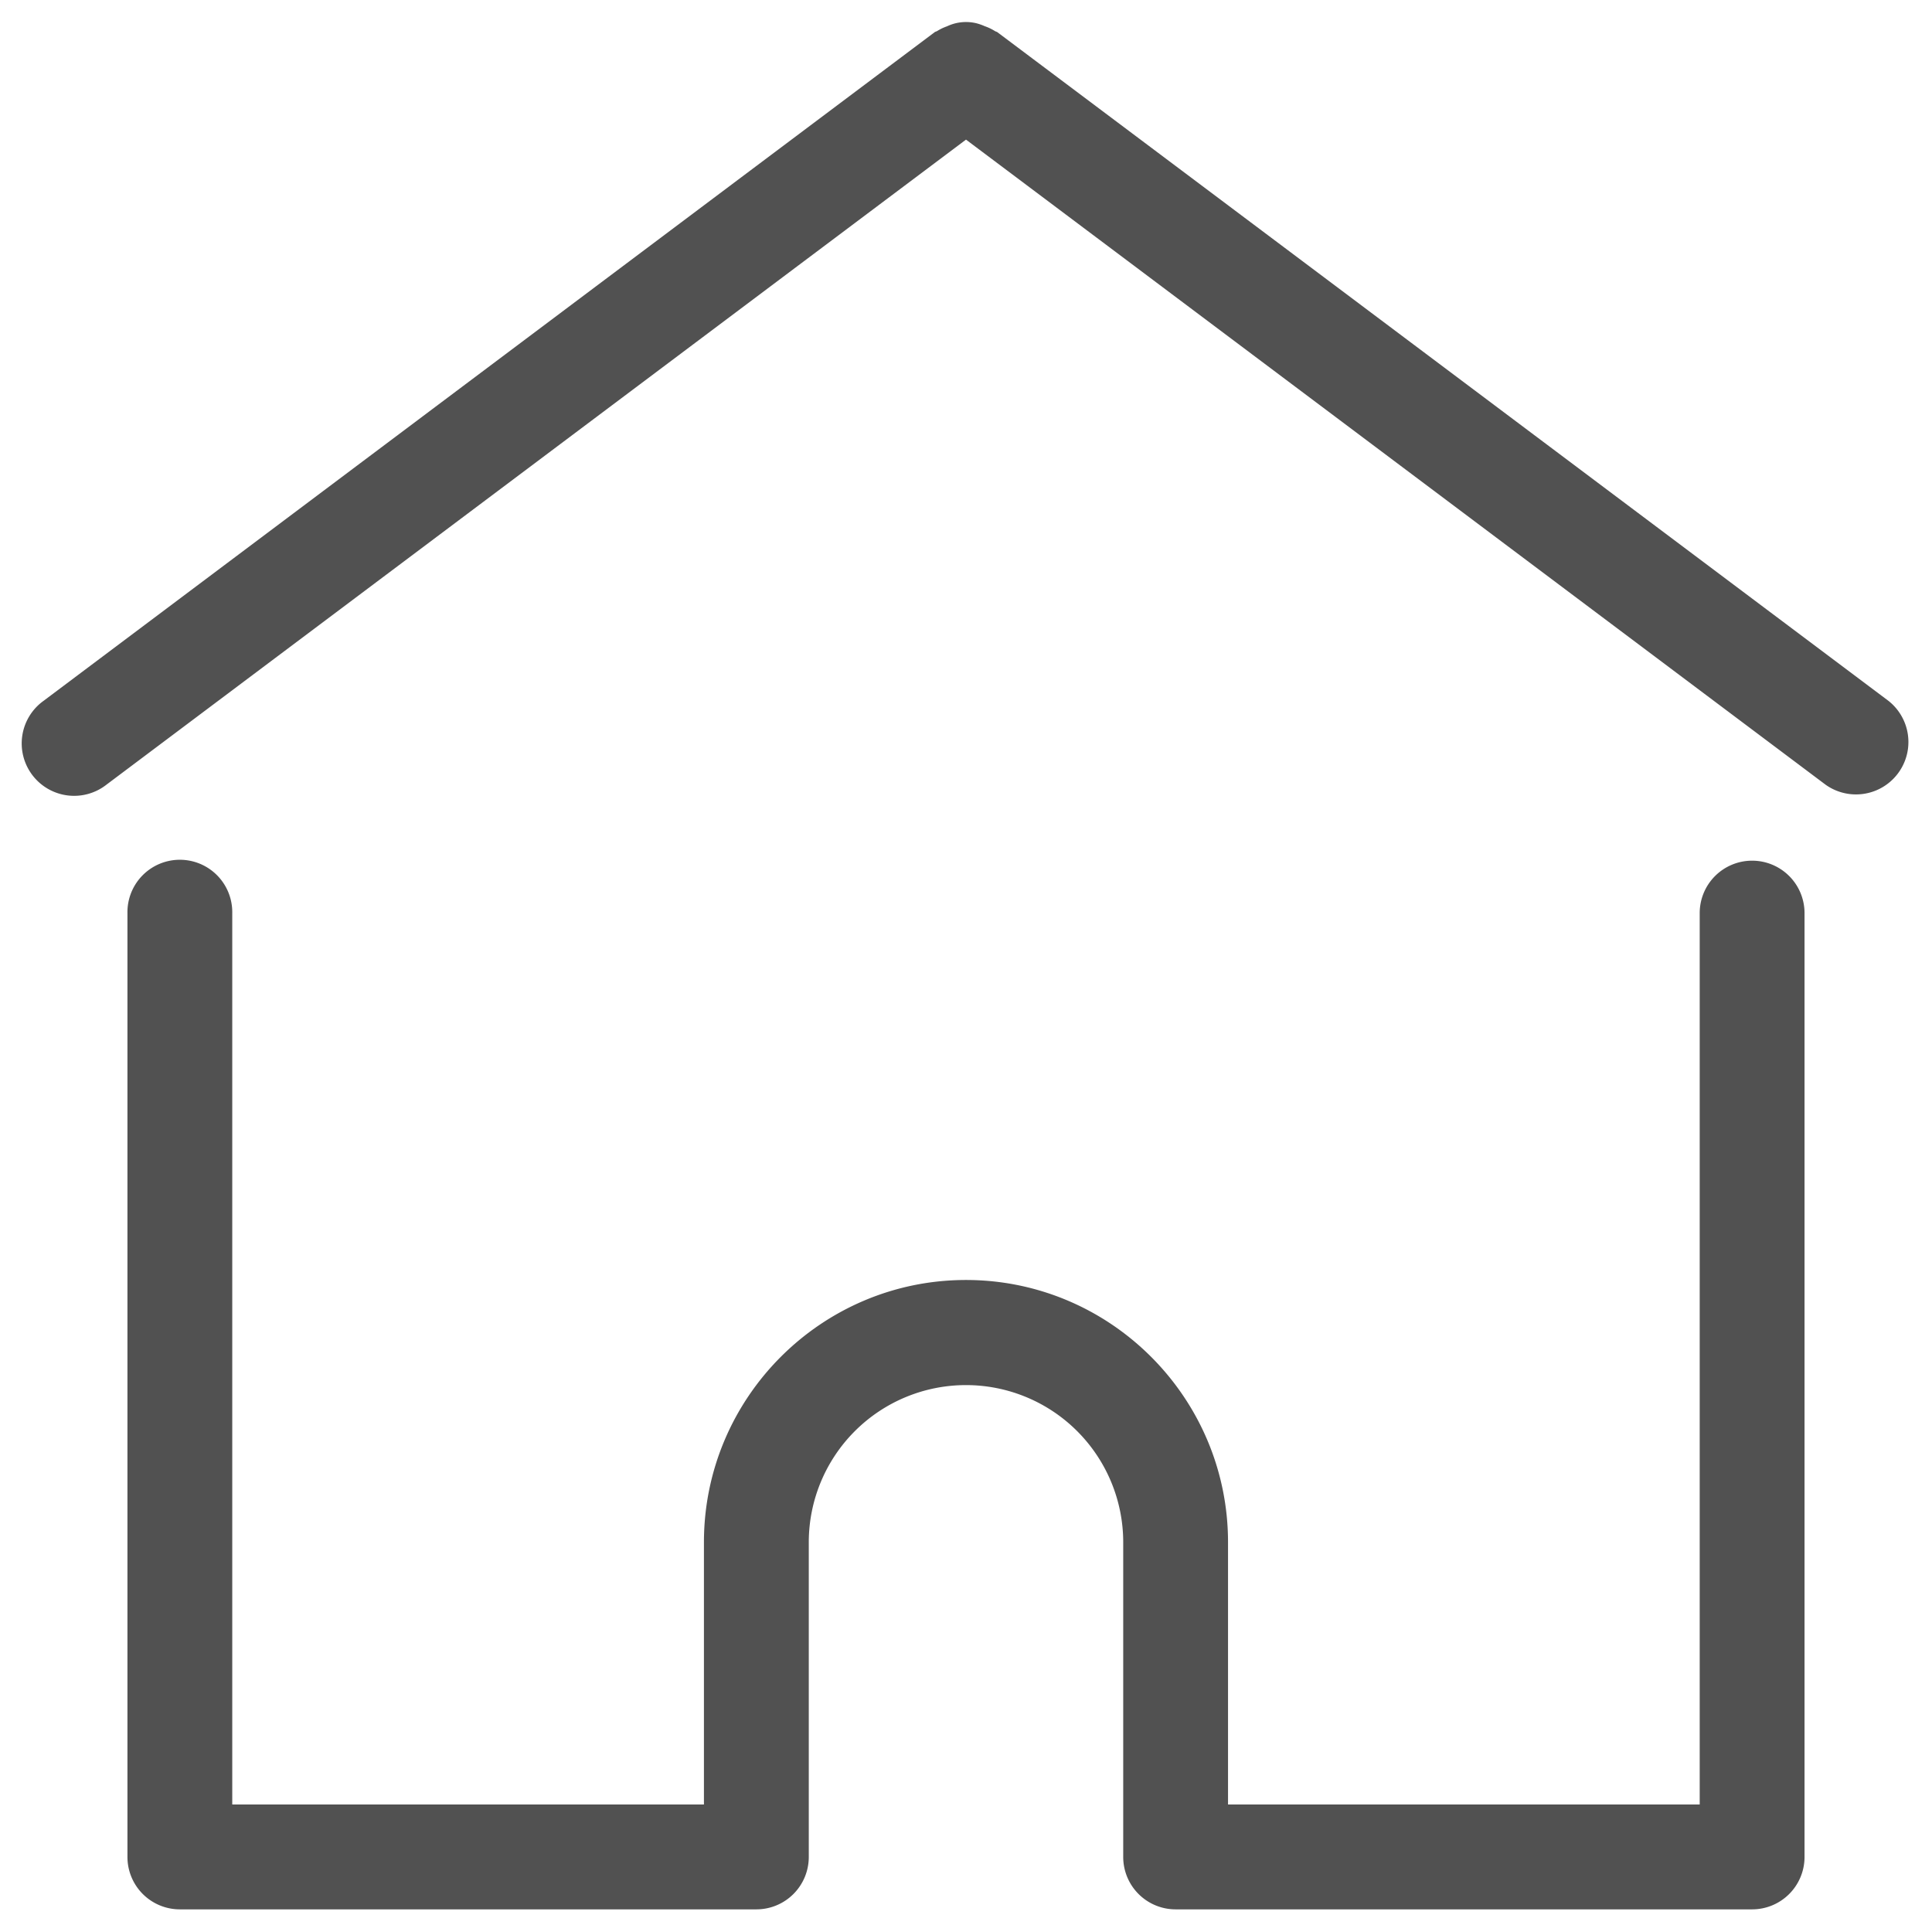 <?xml version="1.0" standalone="no"?><!DOCTYPE svg PUBLIC "-//W3C//DTD SVG 1.1//EN" "http://www.w3.org/Graphics/SVG/1.1/DTD/svg11.dtd"><svg class="icon" width="32px" height="32.00px" viewBox="0 0 1024 1024" version="1.1" xmlns="http://www.w3.org/2000/svg"><path fill="#515151" d="M1000.87 371.43L528.66 17.09c-0.43-0.32-1-0.37-1.4-0.67a26.52 26.52 0 0 0-5.41-2.57 27.45 27.45 0 0 0-4.5-1.56 23.51 23.51 0 0 0-15.4 1.65 26.6 26.6 0 0 0-5.16 2.46c-0.46 0.3-1 0.35-1.44 0.69L23.13 371.43a27.78 27.78 0 1 0 33.31 44.45L512 74l455.56 341.88a27.78 27.78 0 0 0 33.31-44.45zM928.66 456.18A27.77 27.77 0 0 0 900.88 484v472.42h-250v-139c0-76.61-62.31-139-138.89-139s-138.89 62.34-138.89 139v139h-250V484a27.78 27.78 0 1 0-55.55 0v500.21A27.77 27.77 0 0 0 95.34 1012h305.55a27.77 27.77 0 0 0 27.78-27.79V817.46a83.33 83.33 0 1 1 166.66 0v166.75a27.77 27.77 0 0 0 27.78 27.79h305.55a27.77 27.77 0 0 0 27.78-27.79V484a27.77 27.77 0 0 0-27.78-27.82z" /></svg>